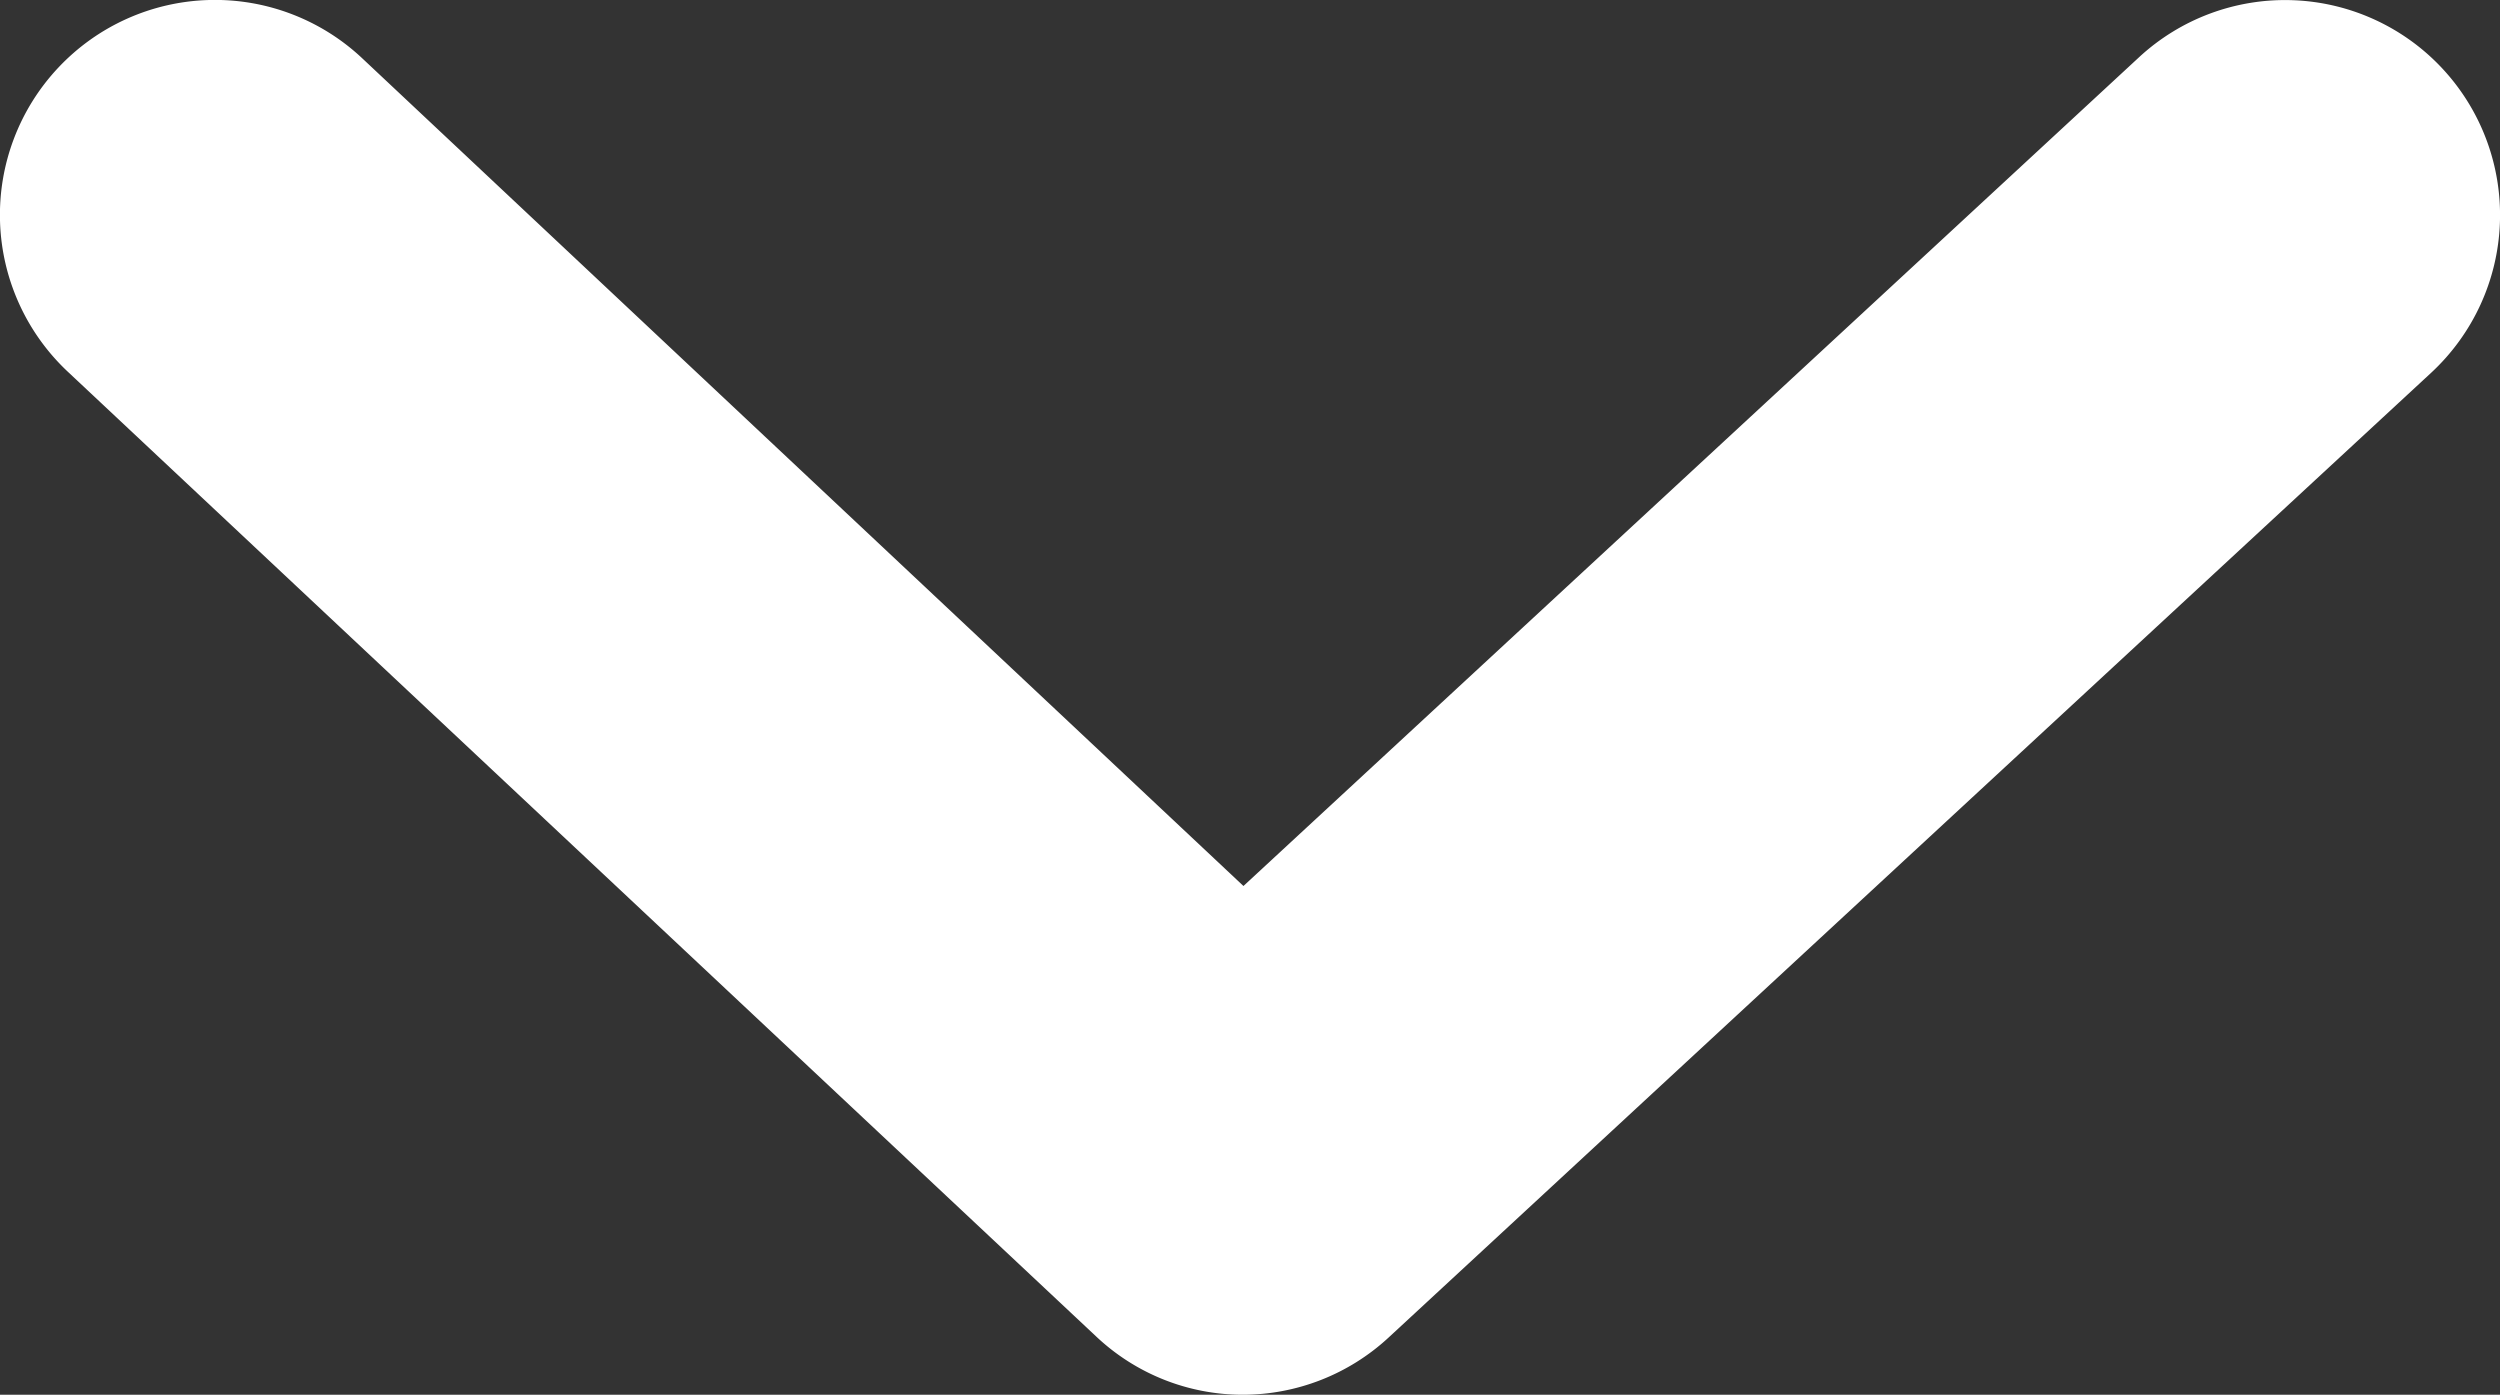 <svg xmlns="http://www.w3.org/2000/svg" width="11.631" height="6.489" viewBox="0 0 11.631 6.489">
  <rect x="0" y="0" width="11.631" height="6.489" fill="#333333" stroke="none"/>
  <path d="M5.78,6.489A.994.994,0,0,1,5.1,6.218L.315,1.729A1,1,0,0,1,1.685.271l4.1,3.851L9.951.267a1,1,0,1,1,1.36,1.467L6.46,6.223A1,1,0,0,1,5.78,6.489Z" fill="#ffffff"/>
</svg>
